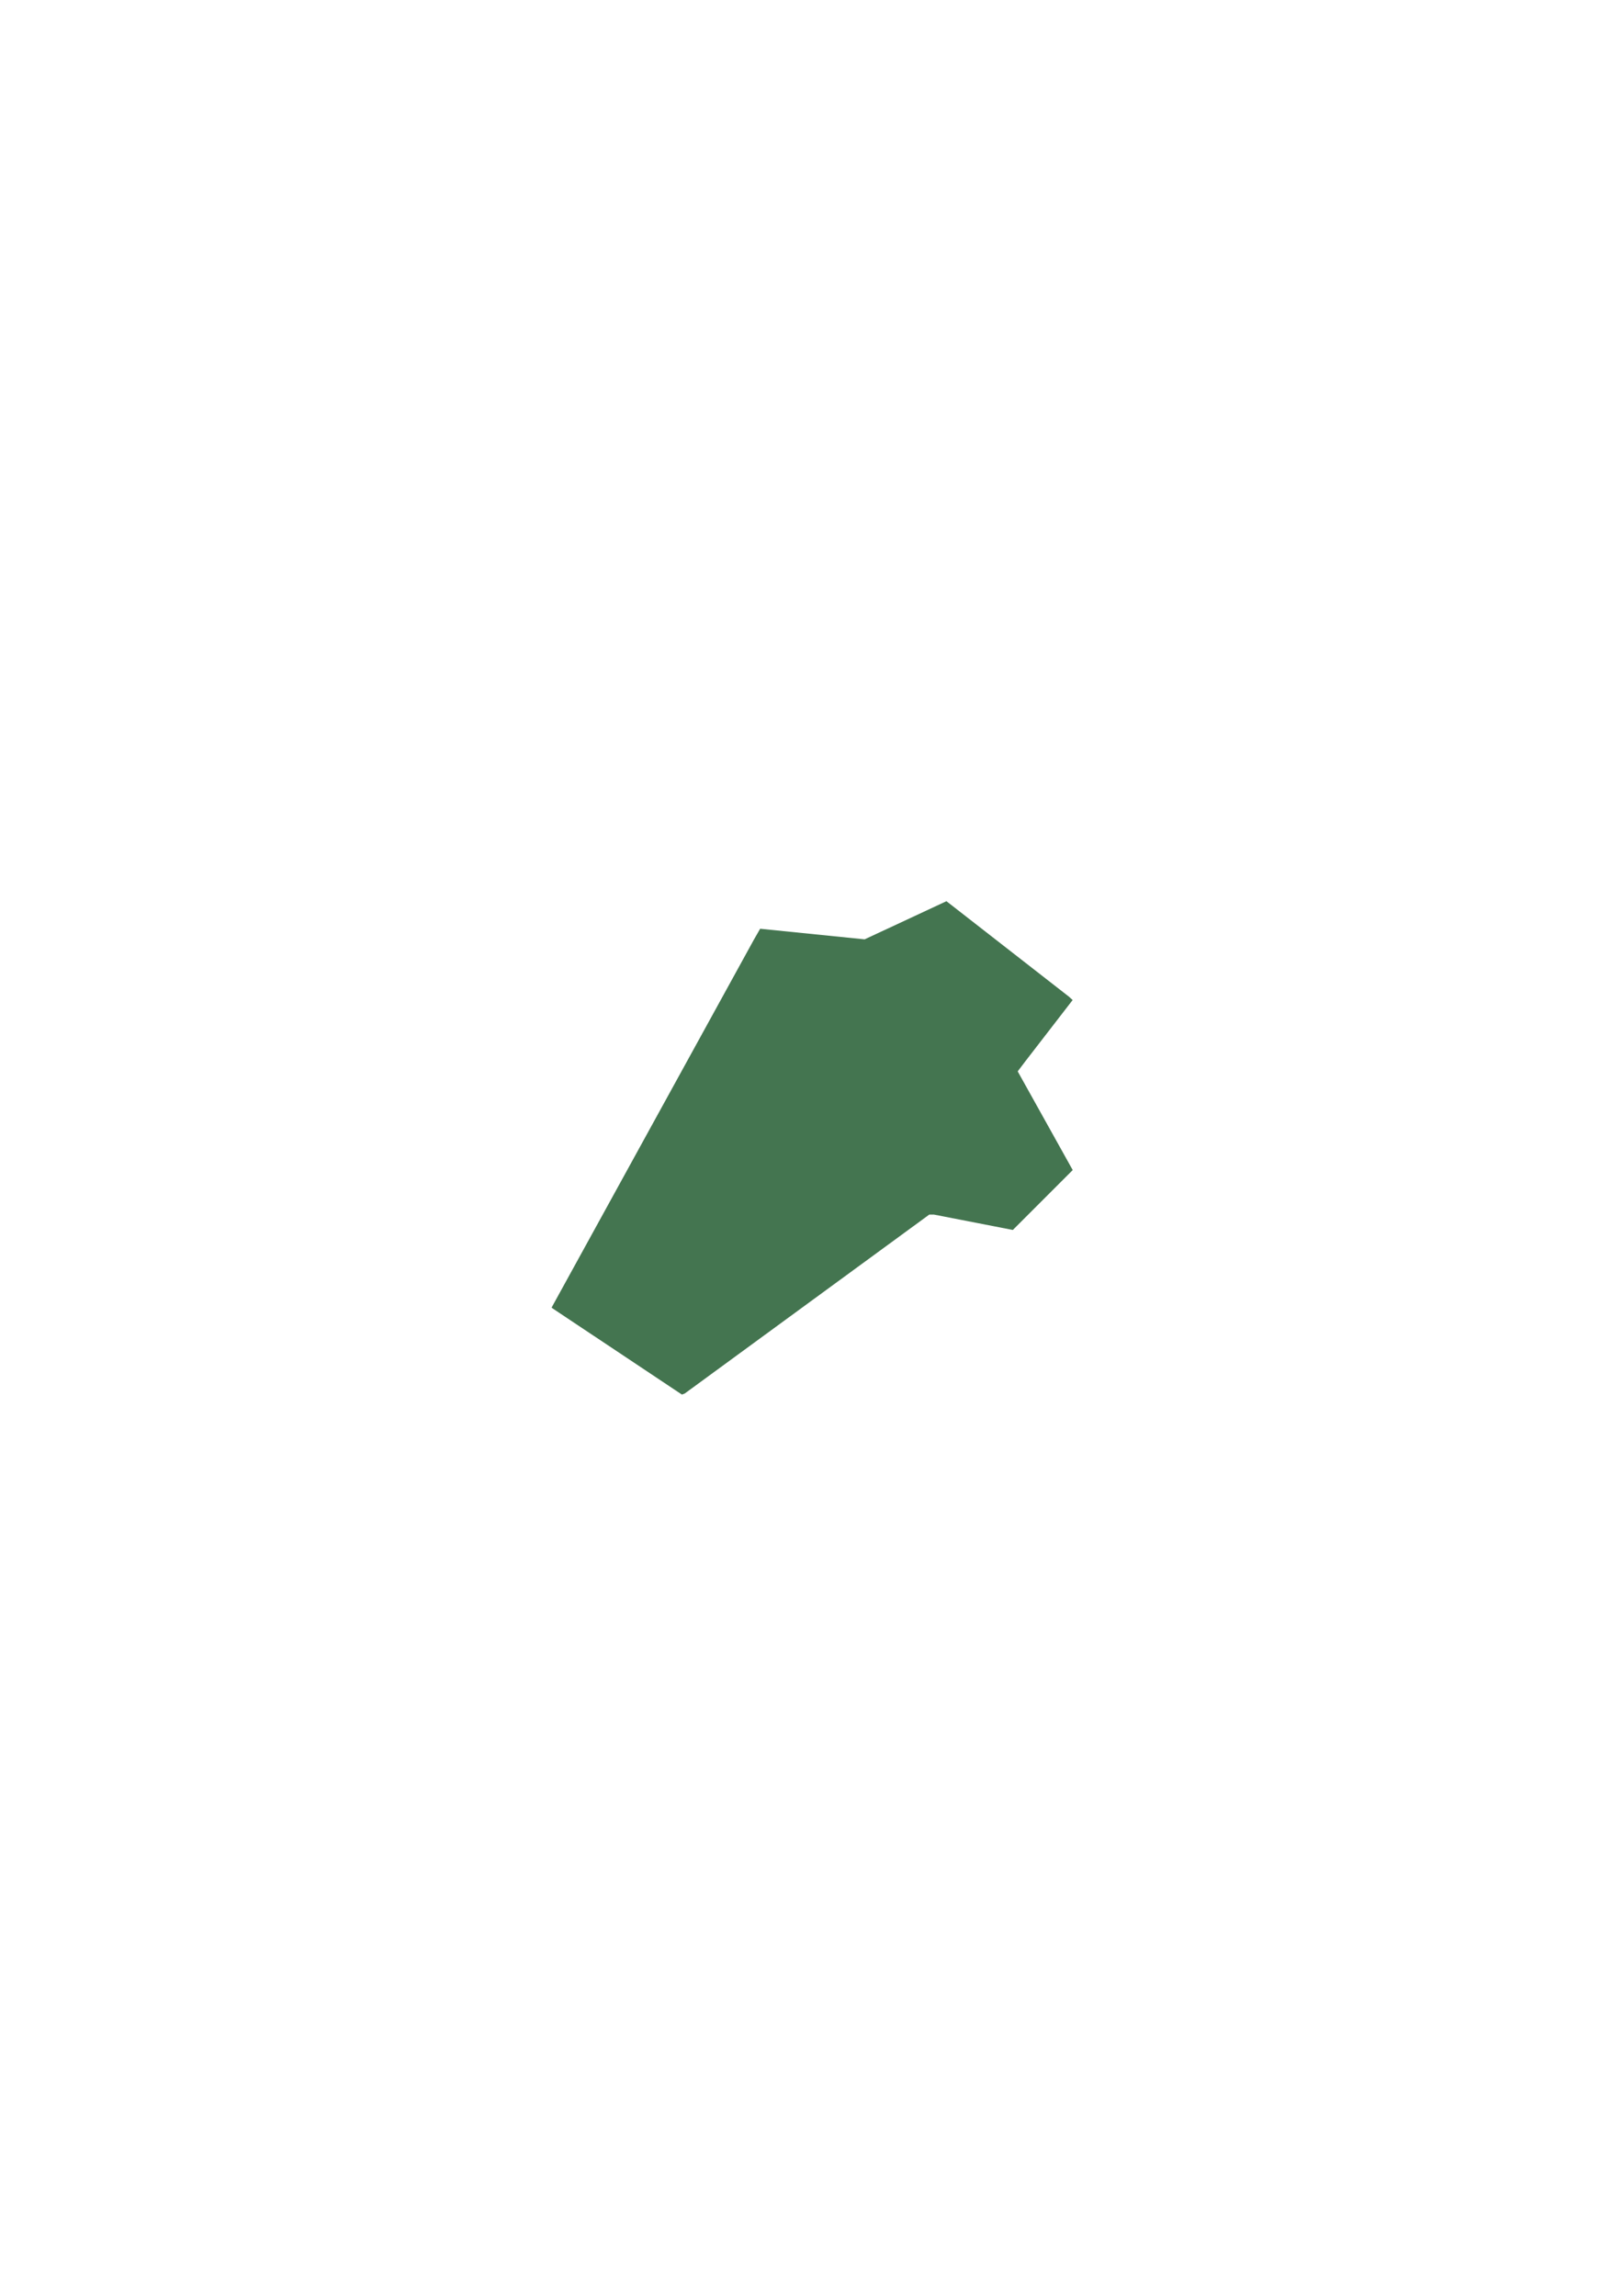 <?xml version="1.0" encoding="UTF-8" standalone="no"?>
<!-- Created with Inkscape (http://www.inkscape.org/) -->

<svg
   width="210mm"
   height="297mm"
   viewBox="0 0 210 297"
   version="1.1"
   id="svg18406"
   inkscape:version="1.2.2 (b0a84865, 2022-12-01)"
   sodipodi:docname="A-yellow.svg"
   xmlns:inkscape="http://www.inkscape.org/namespaces/inkscape"
   xmlns:sodipodi="http://sodipodi.sourceforge.net/DTD/sodipodi-0.dtd"
   xmlns="http://www.w3.org/2000/svg"
   xmlns:svg="http://www.w3.org/2000/svg">
  <sodipodi:namedview
     id="namedview18408"
     pagecolor="#505050"
     bordercolor="#ffffff"
     borderopacity="1"
     inkscape:showpageshadow="0"
     inkscape:pageopacity="0"
     inkscape:pagecheckerboard="1"
     inkscape:deskcolor="#505050"
     inkscape:document-units="mm"
     showgrid="false"
     inkscape:zoom="0.2102413"
     inkscape:cx="-356.73295"
     inkscape:cy="561.25985"
     inkscape:window-width="1309"
     inkscape:window-height="456"
     inkscape:window-x="55"
     inkscape:window-y="25"
     inkscape:window-maximized="0"
     inkscape:current-layer="layer1" />
  <defs
     id="defs18403" />
  <g
     inkscape:label="Layer 1"
     inkscape:groupmode="layer"
     id="layer1">
    <path
       style="fill:#447550;fill-opacity:1;stroke-width:0.176"
       d="m 88.416,180.343 -0.18,0.068 -8.378,-5.581 -8.378,-5.581 -0.055,-0.046 -0.055,-0.046 13.082,-23.787 13.082,-23.787 0.411,-0.717 0.411,-0.717 6.759,0.685 6.759,0.685 5.292,-2.466 5.292,-2.466 0.176,0.135 0.176,0.135 7.761,6.047 7.761,6.047 0.228,0.21 0.228,0.21 -3.054,3.955 -3.054,3.955 -0.5,0.659 -0.5,0.659 3.559,6.384 3.559,6.384 -3.874,3.874 -3.874,3.874 -5.112,-0.996 -5.112,-0.996 h -0.292 -0.292 l -15.822,11.575 -15.822,11.575 z"
       id="path16876" />
  </g>
</svg>
